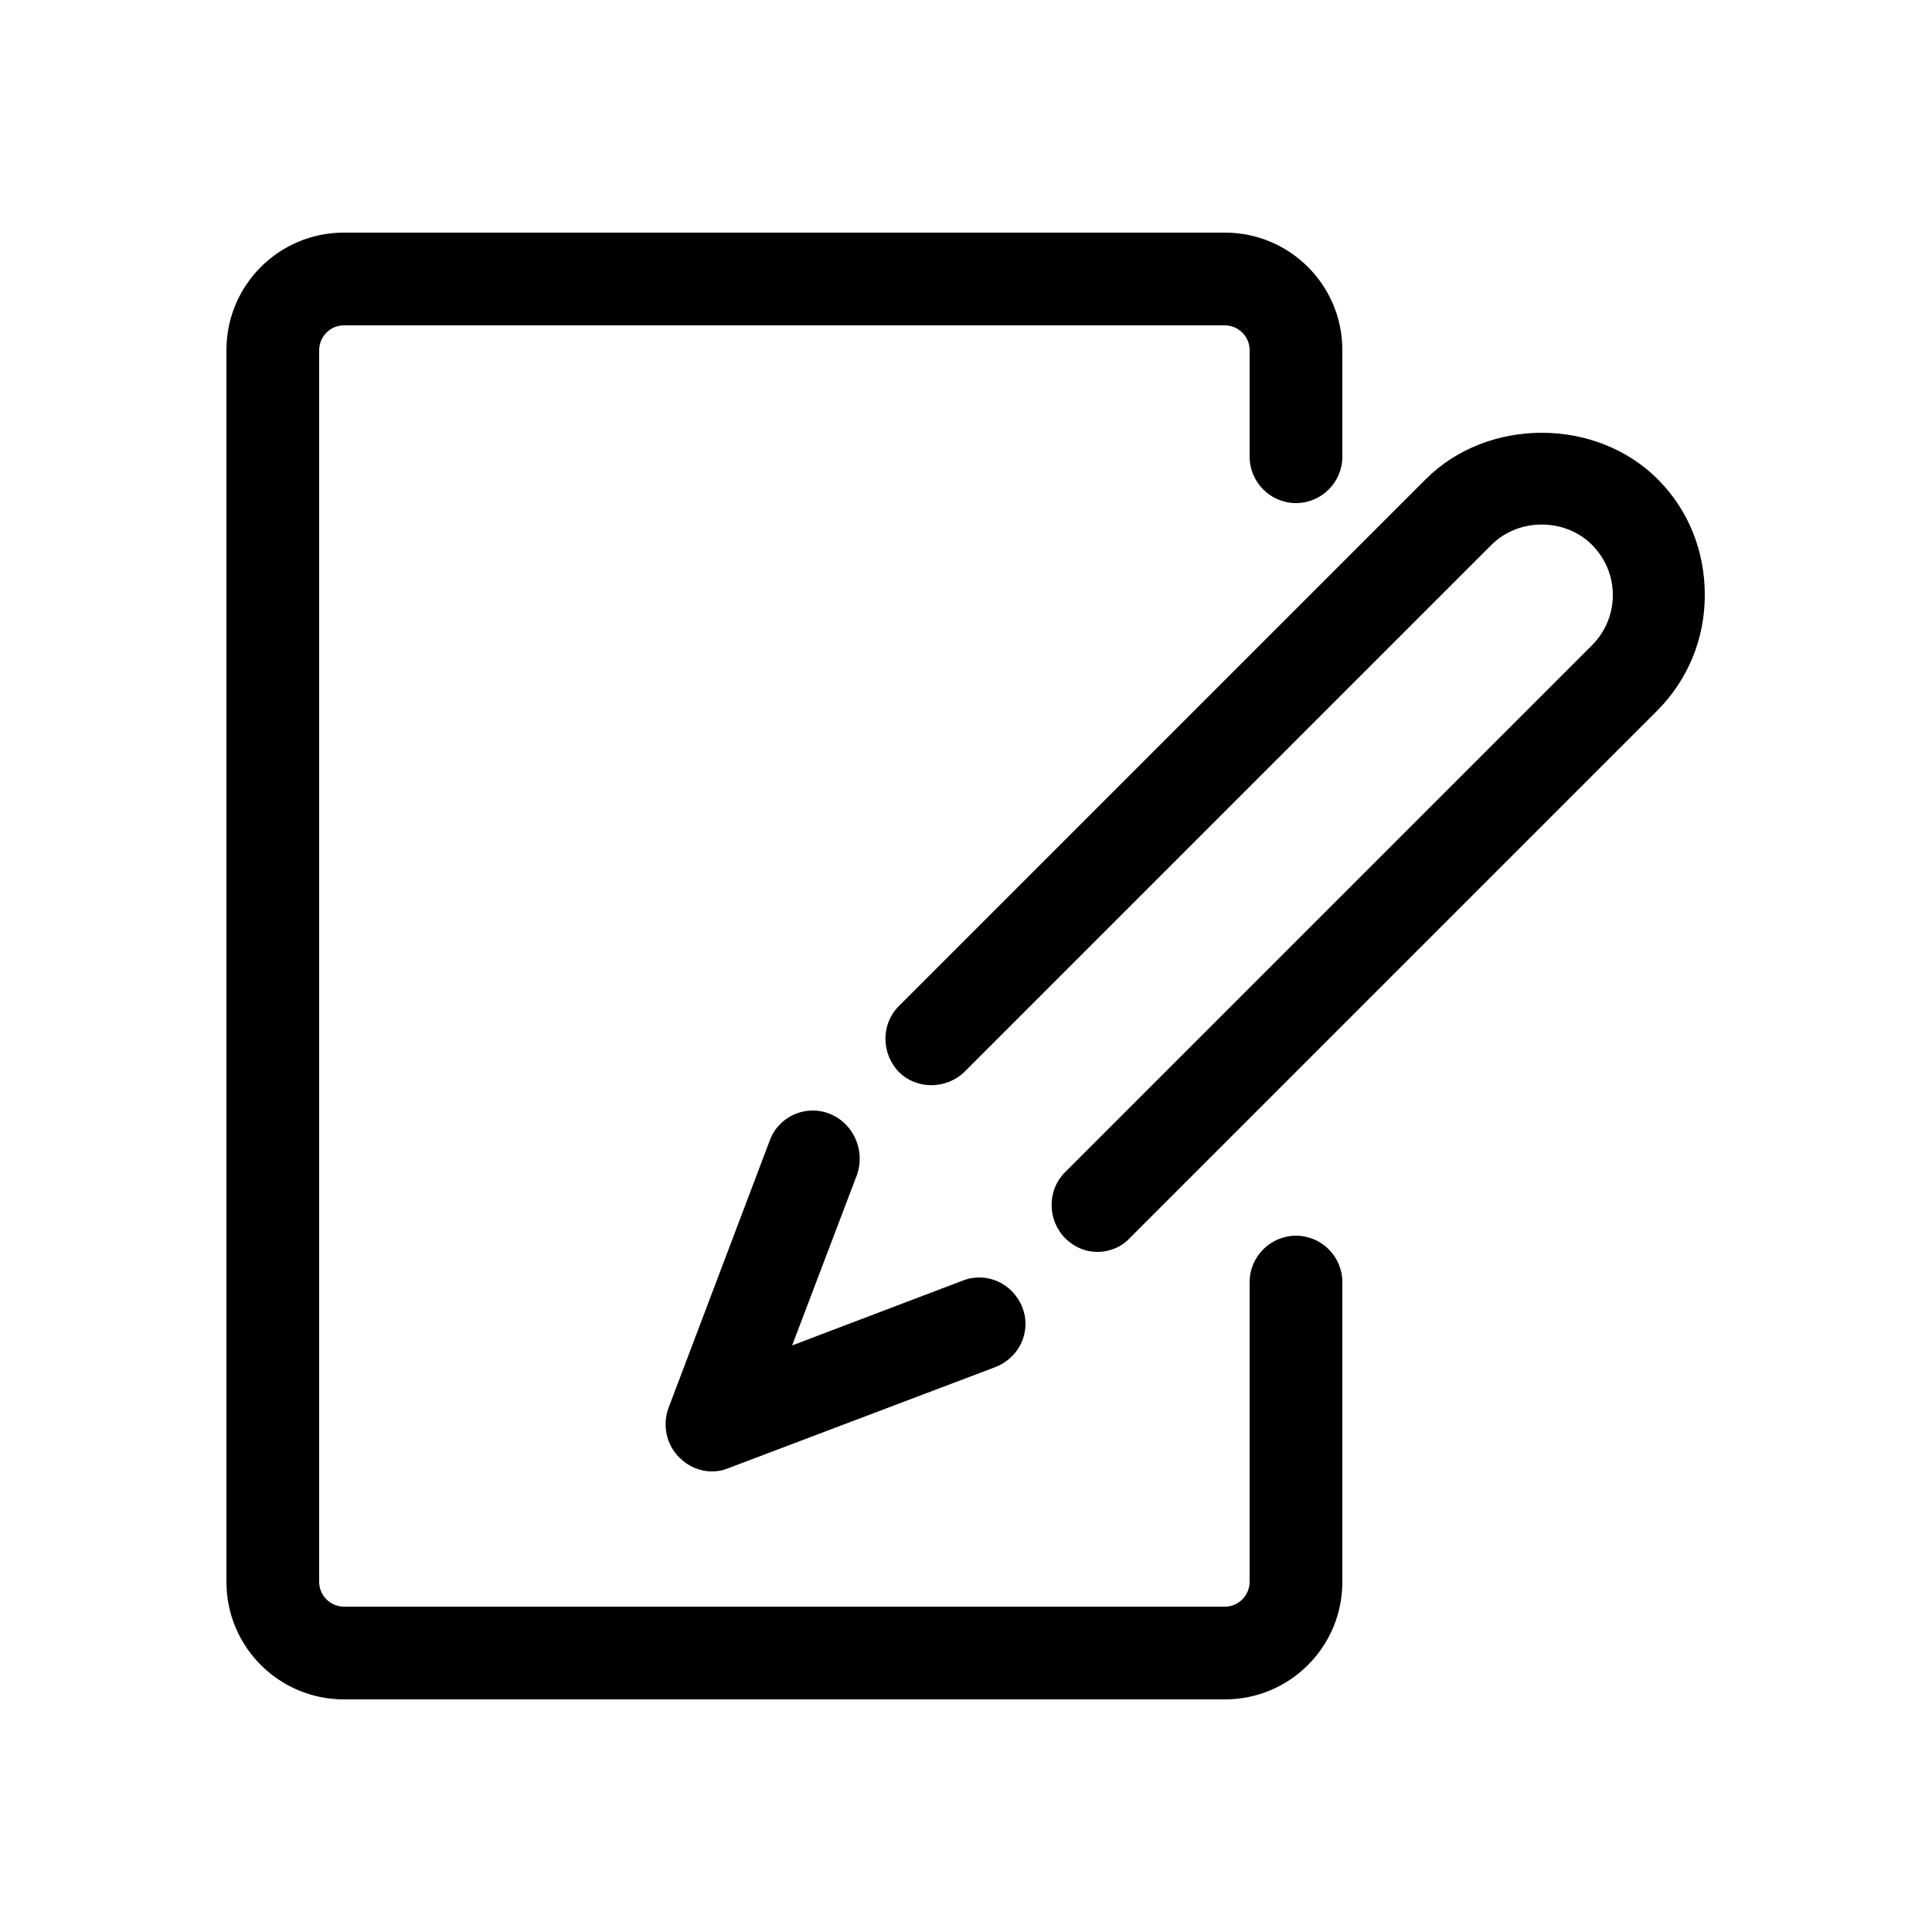 <?xml version="1.0" encoding="utf-8"?>
<!-- Generator: Adobe Illustrator 24.1.2, SVG Export Plug-In . SVG Version: 6.00 Build 0)  -->
<svg version="1.1" xmlns="http://www.w3.org/2000/svg" xmlns:xlink="http://www.w3.org/1999/xlink" x="0px" y="0px"
	 viewBox="0 0 25 25" style="enable-background:new 0 0 25 25;" xml:space="preserve">
<style type="text/css">
	.st0{fill:#E1E1E1;}
	.st1{fill:#FFFFFF;stroke:#729EFC;stroke-width:1.2;stroke-linecap:round;stroke-linejoin:round;stroke-miterlimit:10;}
	.st2{fill:#E4E4E4;}
	.st3{fill:#729EFC;}
	.st4{fill-rule:evenodd;clip-rule:evenodd;fill:#729EFC;}
	.st5{fill:none;stroke:#729EFC;stroke-width:1.2;stroke-linecap:round;stroke-linejoin:round;stroke-miterlimit:10;}
	.st6{fill:#98A1A7;}
	.st7{fill:#FFFFFF;}
	.st8{fill:#FFFFFF;stroke:#FFFFFF;stroke-width:3;stroke-linecap:round;stroke-linejoin:round;stroke-miterlimit:10;}
	.st9{fill:#E1E1E1;stroke:#729EFC;stroke-width:1.2;stroke-linecap:round;stroke-linejoin:round;stroke-miterlimit:10;}
	.st10{fill:none;stroke:#98A1A7;stroke-width:1.2;stroke-linecap:round;stroke-linejoin:round;stroke-miterlimit:10;}
	.st11{fill:none;stroke:#FFFFFF;stroke-width:1.2;stroke-linecap:round;stroke-linejoin:round;stroke-miterlimit:10;}
</style>
<g id="Layer_2">
</g>
<g id="Layer_1">
	<path d="M21.45,6.2c-0.8-0.8-2.2-0.8-3,0l-6.82,6.82c-0.23,0.23-0.23,0.61,0,0.85c0.23,0.23,0.61,0.23,0.85,0l6.82-6.82
		c0.35-0.35,0.95-0.35,1.3,0c0.17,0.17,0.27,0.4,0.27,0.65s-0.1,0.48-0.27,0.65l-6.82,6.82c-0.23,0.23-0.23,0.61,0,0.85
		c0.12,0.12,0.27,0.18,0.42,0.18s0.31-0.06,0.42-0.18l6.82-6.82c0.4-0.4,0.62-0.93,0.62-1.5S21.85,6.6,21.45,6.2z M10.73,14.41
		c-0.31-0.12-0.66,0.04-0.77,0.35l-1.31,3.46c-0.08,0.22-0.03,0.47,0.14,0.64c0.12,0.12,0.27,0.18,0.42,0.18
		c0.07,0,0.14-0.01,0.21-0.04l3.46-1.31c0.31-0.12,0.47-0.46,0.35-0.77c-0.12-0.31-0.46-0.47-0.77-0.35l-2.21,0.84l0.84-2.21
		C11.2,14.88,11.04,14.53,10.73,14.41z M16.77,15.99c-0.33,0-0.6,0.27-0.6,0.6v3.88c0,0.17-0.14,0.32-0.32,0.32H4.45
		c-0.17,0-0.32-0.14-0.32-0.32V4.53c0-0.17,0.14-0.32,0.32-0.32h11.4c0.17,0,0.32,0.14,0.32,0.32v1.38c0,0.33,0.27,0.6,0.6,0.6
		s0.6-0.27,0.6-0.6V4.53c0-0.84-0.68-1.52-1.52-1.52H4.45c-0.84,0-1.52,0.68-1.52,1.52v15.94c0,0.84,0.68,1.52,1.52,1.52h11.4
		c0.84,0,1.52-0.68,1.52-1.52v-3.88C17.37,16.26,17.1,15.99,16.77,15.99z"/>
</g>
</svg>
